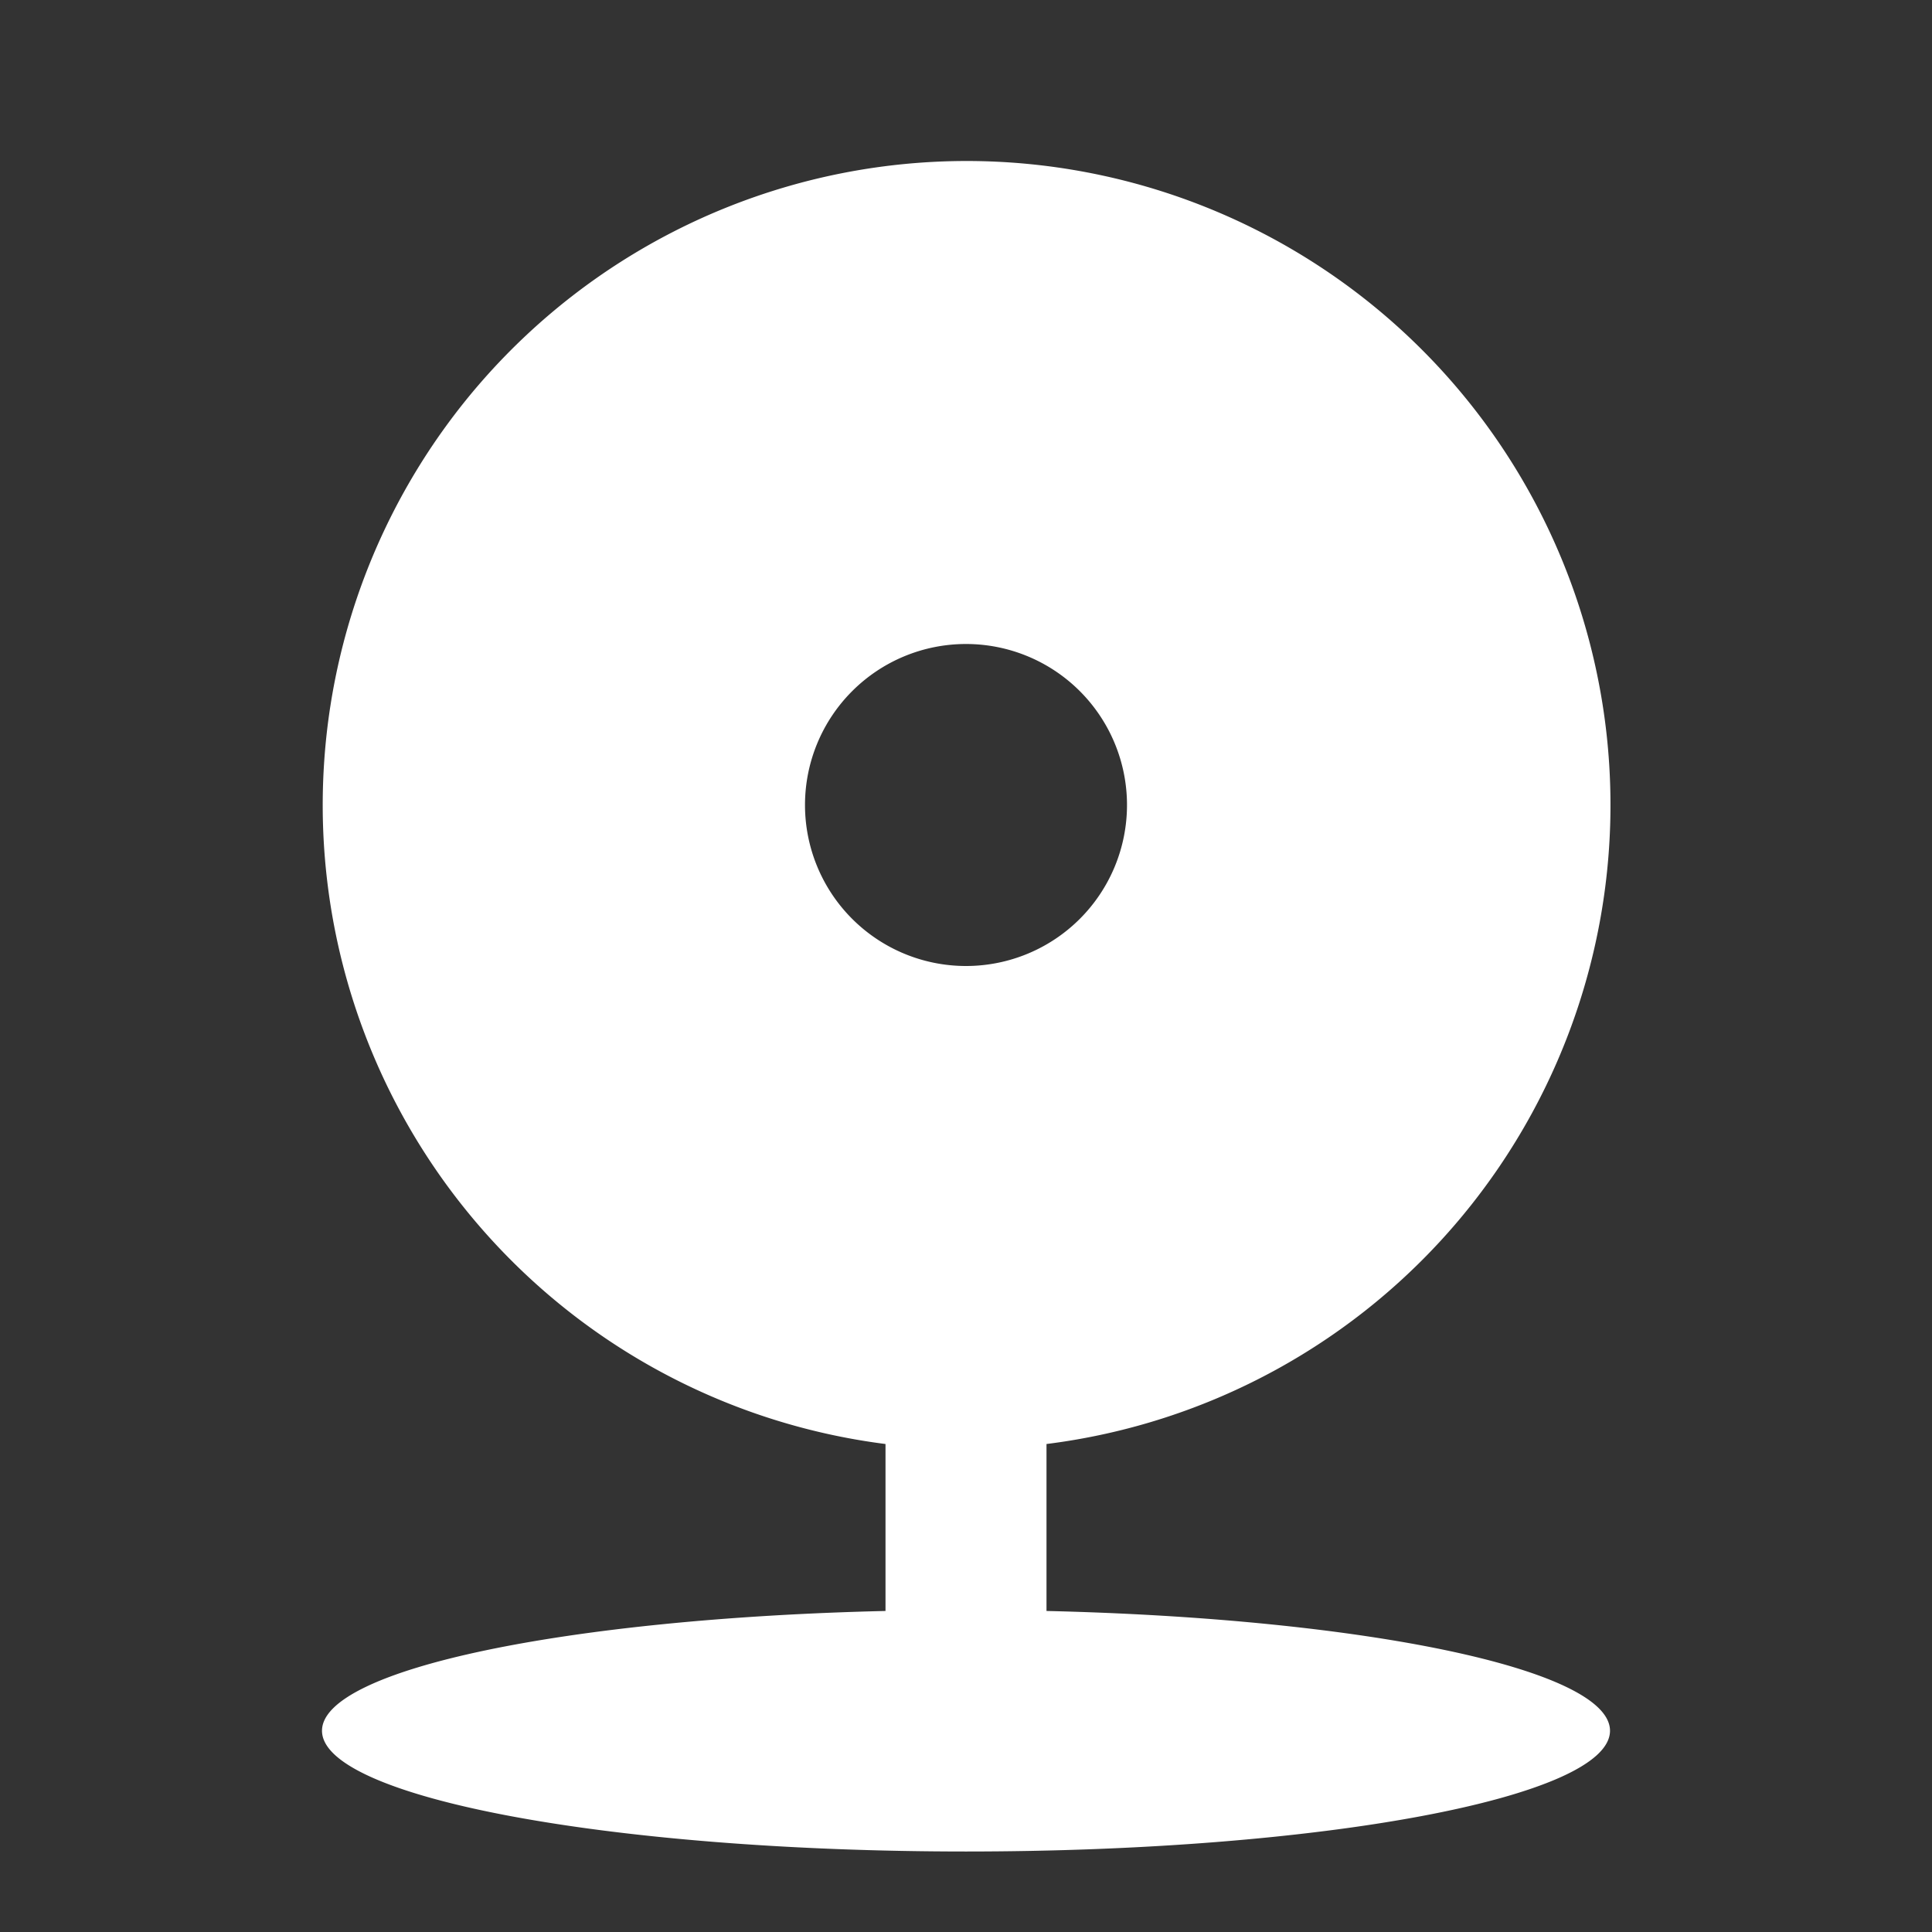 <svg width="24" height="24" fill="none" xmlns="http://www.w3.org/2000/svg"><rect width="100%" height="100%" fill="#333333" stroke="none"/><path d="M11 17.938A8.001 8.001 0 0 1 12 2a8 8 0 0 1 1 15.938v2.074c3.946.092 7 .723 7 1.488 0 .828-3.582 1.5-8 1.5s-8-.672-8-1.5c0-.765 3.054-1.396 7-1.488v-2.074ZM12 12a2 2 0 1 0 0-4 2 2 0 0 0 0 4Z" fill="#fff"/></svg>